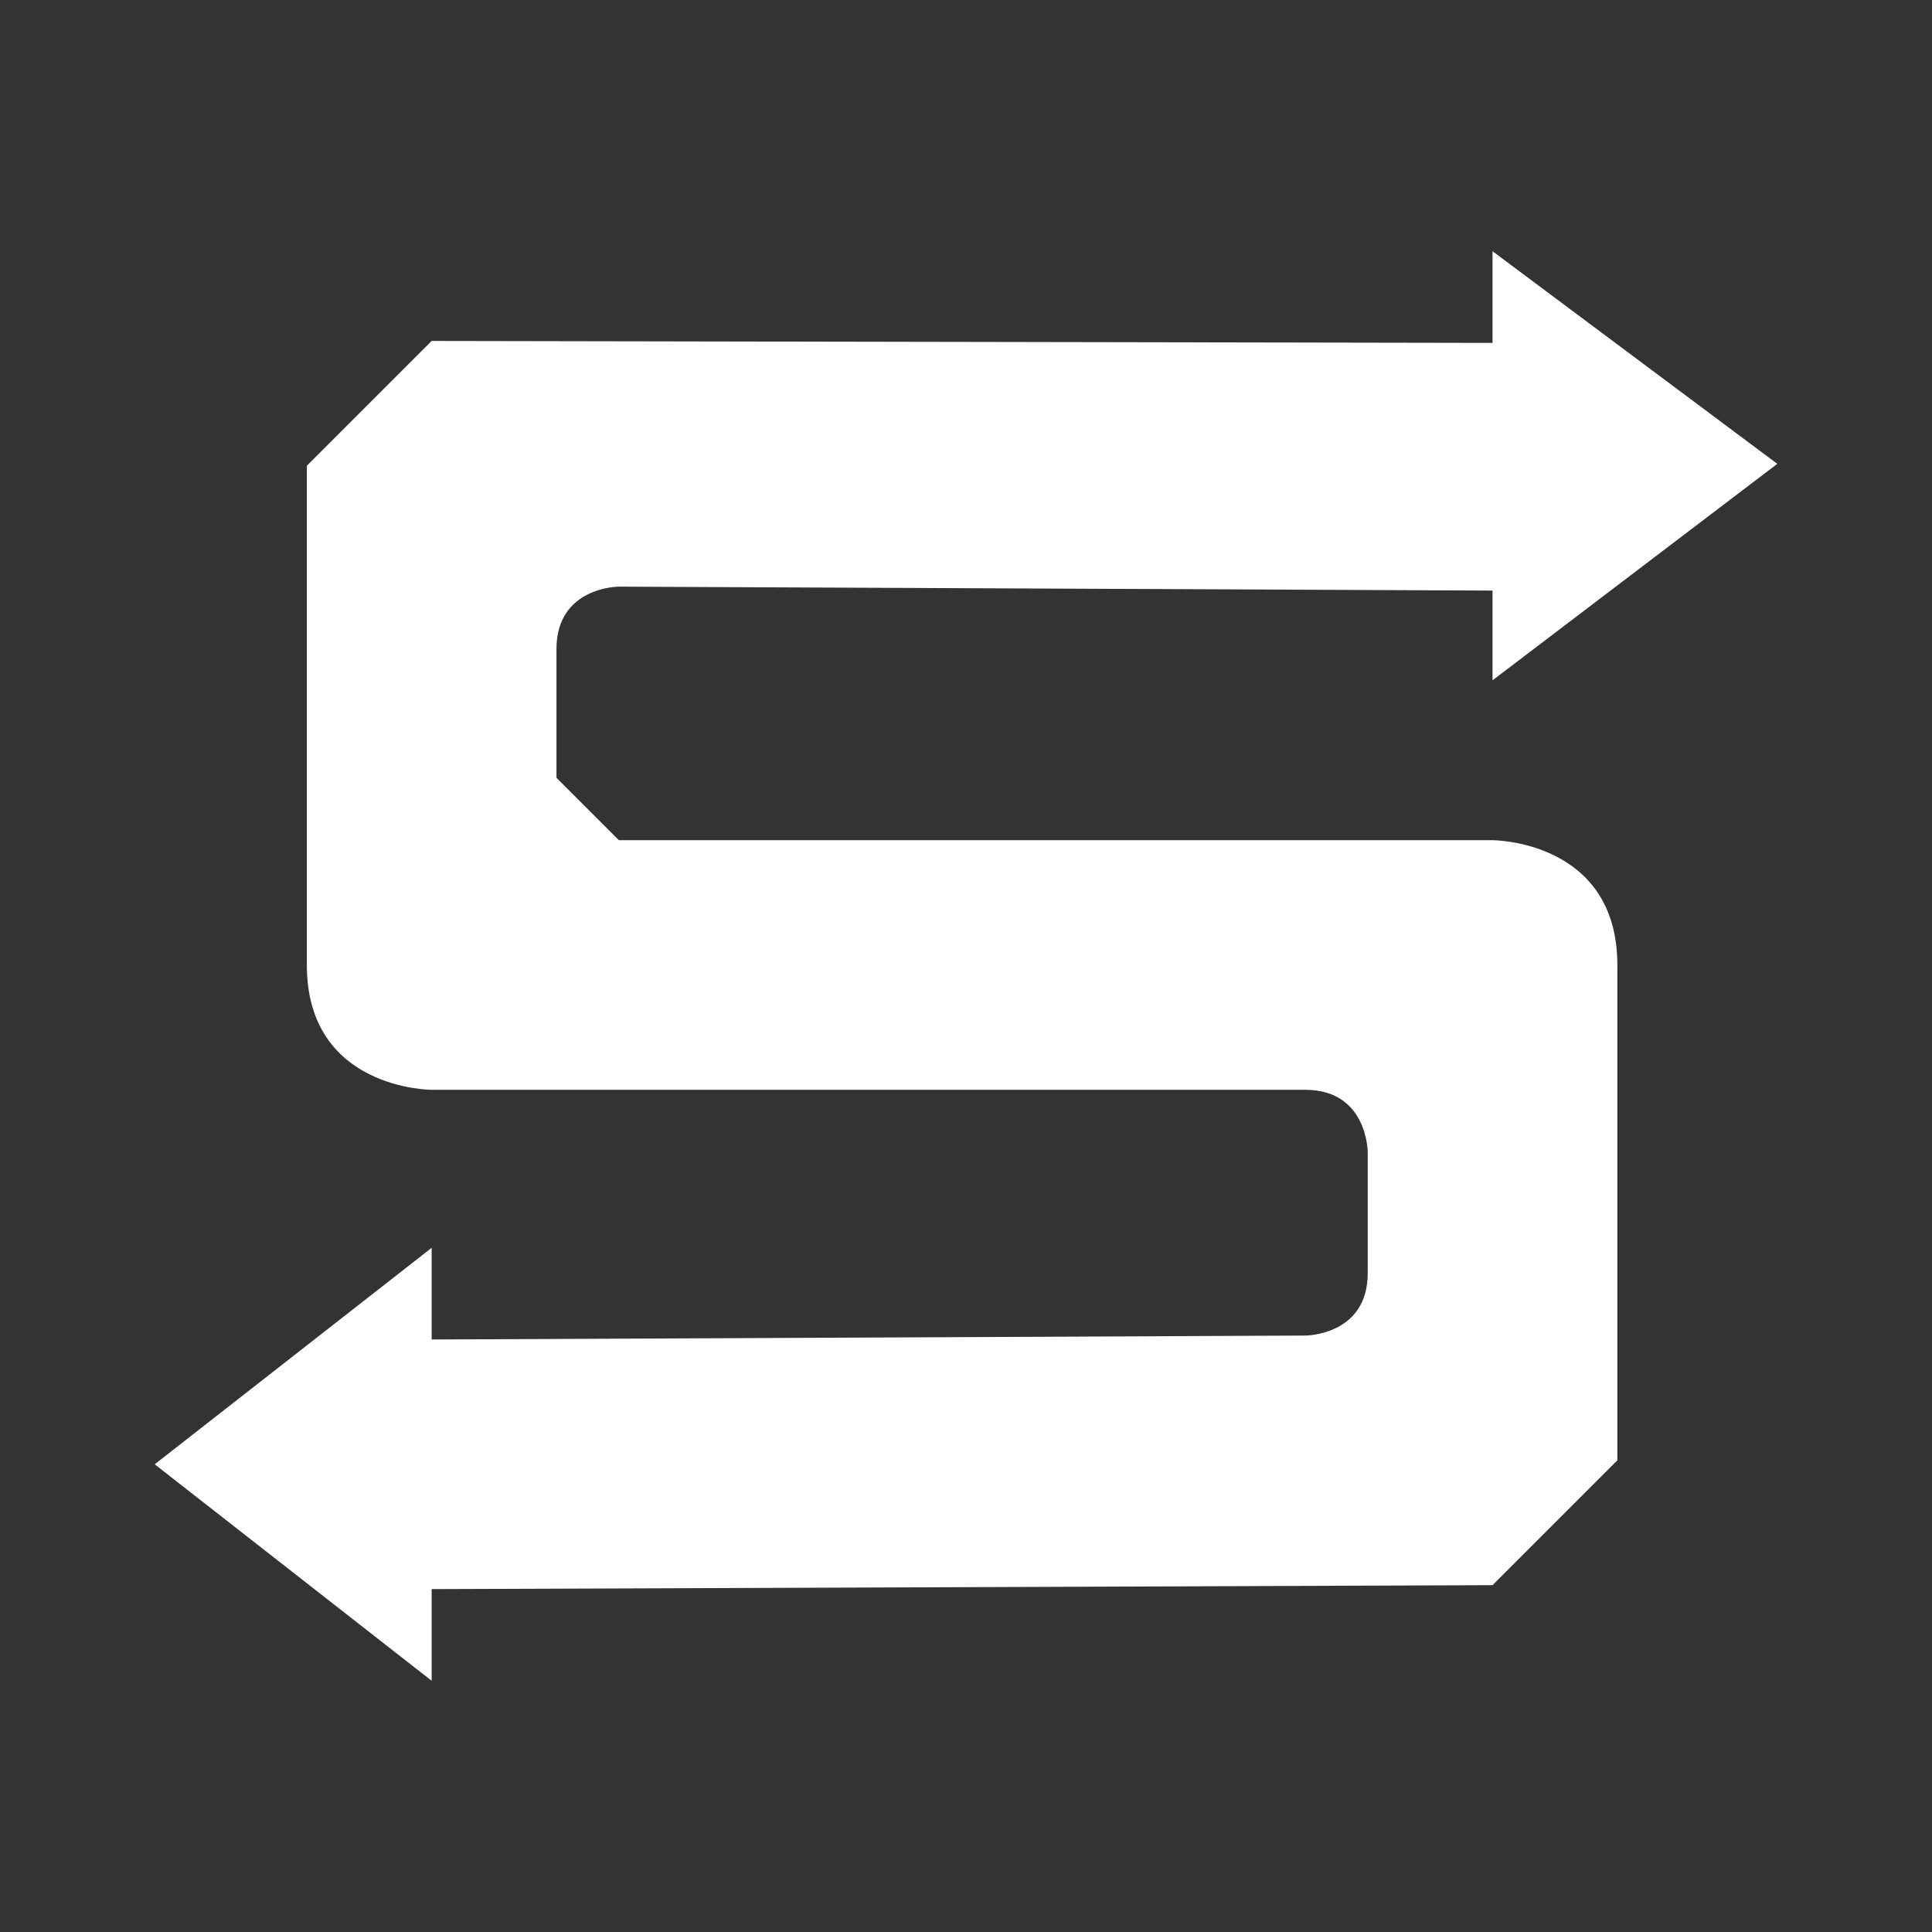 <?xml version="1.0" encoding="UTF-8" standalone="no"?>
<!-- Created with Inkscape (http://www.inkscape.org/) -->

<svg
   xmlns:dc="http://purl.org/dc/elements/1.1/"
   xmlns:cc="http://creativecommons.org/ns#"
   xmlns:rdf="http://www.w3.org/1999/02/22-rdf-syntax-ns#"
   xmlns:svg="http://www.w3.org/2000/svg"
   xmlns="http://www.w3.org/2000/svg"
   xmlns:inkscape="http://www.inkscape.org/namespaces/inkscape"
   version="1.1"
   width="100%"
   height="100%"
   viewBox="0 0 512 512"
   id="svg2">
  <rect x="0" y="0" width="512" height="512" fill="#333333" stroke="none"/>
  <defs
     id="defs8">
    <clipPath
       id="clipPath3474">
      <path
         d="M 26,0 C 11.603,0 0,11.603 0,26 l 0,460 c 0,14.397 11.603,26 26,26 l 460,0 c 14.397,0 26,-11.603 26,-26 L 512,26 C 512,11.603 500.397,0 486,0 L 26,0 z"
         inkscape:connector-curvature="0"
         id="path3476"
         style="fill:none;fill-opacity:1;stroke:none" />
    </clipPath>
  </defs>
  <path
     d="M 26,0 C 11.603,0 0,11.603 0,26 l 0,460 c 0,14.397 11.603,26 26,26 l 460,0 c 14.397,0 26,-11.603 26,-26 L 512,26 C 512,11.603 500.397,0 486,0 L 26,0 z"
     inkscape:connector-curvature="0"
     id="rect2986"
     style="fill:none;fill-opacity:1;stroke:none" />
  <g
     transform="matrix(8.94,0,0,8.94,-1282.815,-65.904)"
     id="g3040" />
  <g
     clip-path="url(#clipPath3474)"
     id="g3275"
     style="opacity:0.0;fill:#000000;fill-opacity:1;fill-rule:nonzero;stroke:none">
    <path
       d="m 395.538,66.576 0,24.294 388.909,388.909 0,-24.294 z"
       inkscape:connector-curvature="0"
       id="path3277"
       style="fill:#000000" />
    <path
       d="M 395.538,90.87 114.395,90.357 503.304,479.266 l 281.143,0.513 z"
       inkscape:connector-curvature="0"
       id="path3279"
       style="fill:#000000" />
    <path
       d="M 114.395,90.357 81.319,123.433 470.228,512.342 503.304,479.266 z"
       inkscape:connector-curvature="0"
       id="path3281"
       style="fill:#000000" />
    <path
       d="m 81.319,123.433 0,132.303 388.909,388.909 0,-132.303 z"
       inkscape:connector-curvature="0"
       id="path3283"
       style="fill:#000000" />
    <path
       d="m 81.319,255.735 c 0,11.025 3.675,18.375 8.575,23.275 L 478.803,667.92 c -4.9,-4.9 -8.575,-12.25 -8.575,-23.275 z"
       inkscape:connector-curvature="0"
       id="path3285"
       style="fill:#000000" />
    <path
       d="m 89.894,279.011 c 9.8,9.8 24.5,9.8 24.5,9.8 L 503.304,677.72 c 0,0 -14.7,0 -24.5,-9.8 z"
       inkscape:connector-curvature="0"
       id="path3287"
       style="fill:#000000" />
    <path
       d="m 114.395,288.811 231.53,0 388.909,388.909 -231.53,0 z"
       inkscape:connector-curvature="0"
       id="path3289"
       style="fill:#000000" />
    <path
       d="m 345.924,288.811 c 5.513,0 9.188,1.838 11.638,4.288 l 388.909,388.909 c -2.45,-2.45 -6.125,-4.288 -11.638,-4.288 z"
       inkscape:connector-curvature="0"
       id="path3291"
       style="fill:#000000" />
    <path
       d="m 357.562,293.099 c 4.9,4.9 4.9,12.25 4.9,12.25 L 751.371,694.258 c 0,0 0,-7.35 -4.9,-12.25 z"
       inkscape:connector-curvature="0"
       id="path3293"
       style="fill:#000000" />
    <path
       d="m 362.462,305.349 0,32.05 388.909,388.909 0,-32.05 z"
       inkscape:connector-curvature="0"
       id="path3295"
       style="fill:#000000" />
    <path
       d="m 362.462,337.399 c 0,16.538 -16.538,16.538 -16.538,16.538 l 388.909,388.909 c 0,0 16.538,0 16.538,-16.538 z"
       inkscape:connector-curvature="0"
       id="path3297"
       style="fill:#000000" />
    <path
       d="m 345.924,353.937 -231.53,1.042 388.909,388.909 231.53,-1.042 z"
       inkscape:connector-curvature="0"
       id="path3299"
       style="fill:#000000" />
    <path
       d="m 114.395,354.979 0,-24.294 388.909,388.909 0,24.294 z"
       inkscape:connector-curvature="0"
       id="path3301"
       style="fill:#000000" />
    <path
       d="M 114.395,330.685 41,388.055 429.909,776.963 503.304,719.594 z"
       inkscape:connector-curvature="0"
       id="path3303"
       style="fill:#000000" />
    <path
       d="m 41,388.055 73.395,57.37 388.909,388.909 -73.395,-57.37 z"
       inkscape:connector-curvature="0"
       id="path3305"
       style="fill:#000000" />
    <path
       d="m 114.395,445.424 0,-24.294 388.909,388.909 0,24.294 z"
       inkscape:connector-curvature="0"
       id="path3307"
       style="fill:#000000" />
    <path
       d="M 114.395,421.13 395.538,420.088 784.447,808.997 503.304,810.039 z"
       inkscape:connector-curvature="0"
       id="path3309"
       style="fill:#000000" />
    <path
       d="m 395.538,420.088 33.076,-33.076 388.909,388.909 -33.076,33.076 z"
       inkscape:connector-curvature="0"
       id="path3311"
       style="fill:#000000" />
    <path
       d="m 428.614,387.013 0,-131.277 388.909,388.909 0,131.277 z"
       inkscape:connector-curvature="0"
       id="path3313"
       style="fill:#000000" />
    <path
       d="m 428.614,255.735 c 0,-11.025 -3.675,-18.375 -8.575,-23.275 l 388.909,388.909 c 4.9,4.9 8.575,12.25 8.575,23.275 z"
       inkscape:connector-curvature="0"
       id="path3315"
       style="fill:#000000" />
    <path
       d="m 420.038,232.46 c -9.8,-9.8 -24.5,-9.8 -24.5,-9.8 l 388.909,388.909 c 0,0 14.7,0 24.5,9.8 z"
       inkscape:connector-curvature="0"
       id="path3317"
       style="fill:#000000" />
    <path
       d="m 395.538,222.66 -231.53,0 388.909,388.909 231.53,0 z"
       inkscape:connector-curvature="0"
       id="path3319"
       style="fill:#000000" />
    <path
       d="m 164.008,222.66 -16.538,-16.538 388.909,388.909 16.538,16.538 z"
       inkscape:connector-curvature="0"
       id="path3321"
       style="fill:#000000" />
    <path
       d="m 147.471,206.122 0,-34.118 388.909,388.909 0,34.118 z"
       inkscape:connector-curvature="0"
       id="path3323"
       style="fill:#000000" />
    <path
       d="m 147.471,172.004 c 0,-16.538 16.538,-16.538 16.538,-16.538 l 388.909,388.909 c 0,0 -16.538,0 -16.538,16.538 z"
       inkscape:connector-curvature="0"
       id="path3325"
       style="fill:#000000" />
    <path
       d="m 164.008,155.467 231.53,1.042 388.909,388.909 -231.53,-1.042 z"
       inkscape:connector-curvature="0"
       id="path3327"
       style="fill:#000000" />
    <path
       d="m 395.538,156.508 0,23.781 388.909,388.909 0,-23.781 z"
       inkscape:connector-curvature="0"
       id="path3329"
       style="fill:#000000" />
    <path
       d="M 395.538,180.29 471,122.92 l 388.909,388.909 -75.462,57.37 z"
       inkscape:connector-curvature="0"
       id="path3331"
       style="fill:#000000" />
  </g>
  <path
     d="m 395.538,66.576 0,24.294 -281.143,-0.513 -33.076,33.076 0,132.303 c 0,33.076 33.076,33.076 33.076,33.076 l 231.53,0 c 16.538,0 16.538,16.538 16.538,16.538 l 0,32.05 c 0,16.538 -16.538,16.538 -16.538,16.538 l -231.53,1.042 0,-24.294 L 41,388.055 l 73.395,57.37 0,-24.294 281.143,-1.042 33.076,-33.076 0,-131.277 c 0,-33.076 -33.076,-33.076 -33.076,-33.076 l -231.53,0 -16.538,-16.538 0,-34.118 c 0,-16.538 16.538,-16.538 16.538,-16.538 l 231.53,1.042 0,23.781 L 471,122.92 M 395.538,66.592"
     inkscape:connector-curvature="0"
     id="path3060"
     style="fill:#ffffff;fill-opacity:1;fill-rule:nonzero;stroke:none" />
</svg>
